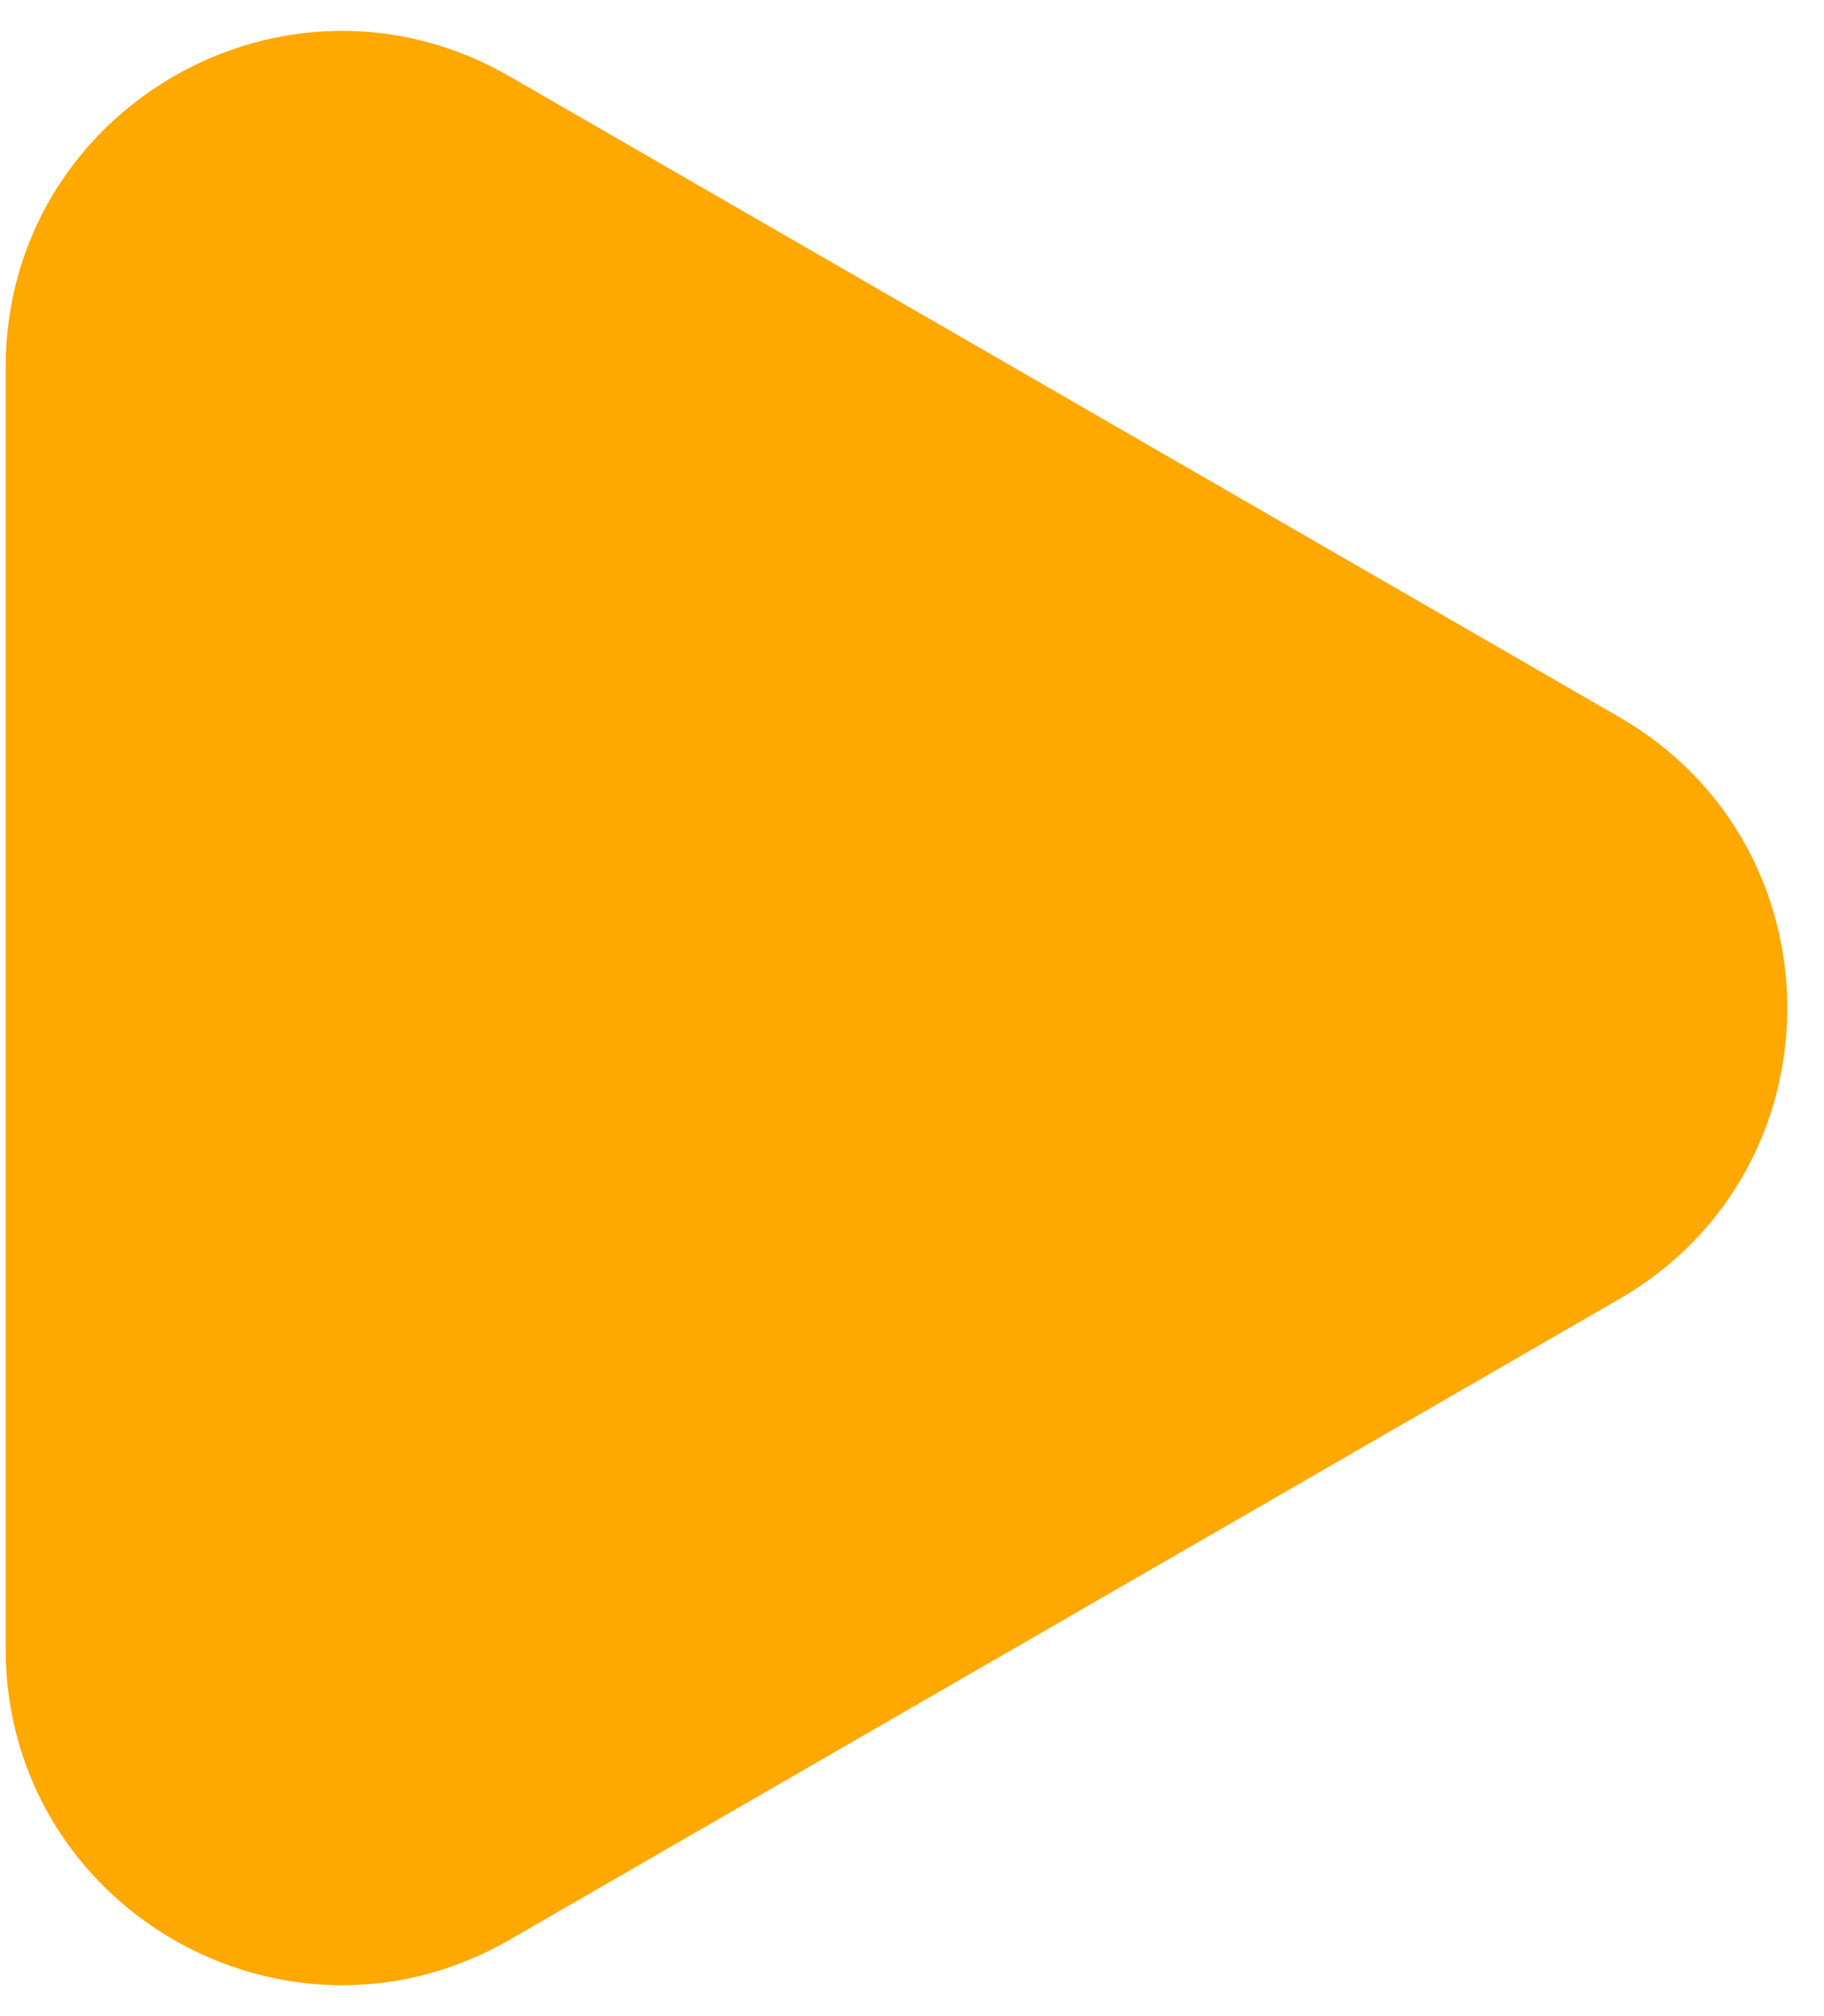 <svg width="38" height="42" viewBox="0 0 38 42" fill="none" xmlns="http://www.w3.org/2000/svg">
<path d="M33.735 14.938C38.402 17.632 38.402 24.368 33.735 27.062L10.618 40.409C5.951 43.103 0.118 39.736 0.118 34.347L0.118 7.653C0.118 2.264 5.951 -1.103 10.618 1.591L33.735 14.938Z" fill="#FFA800"/>
</svg>
